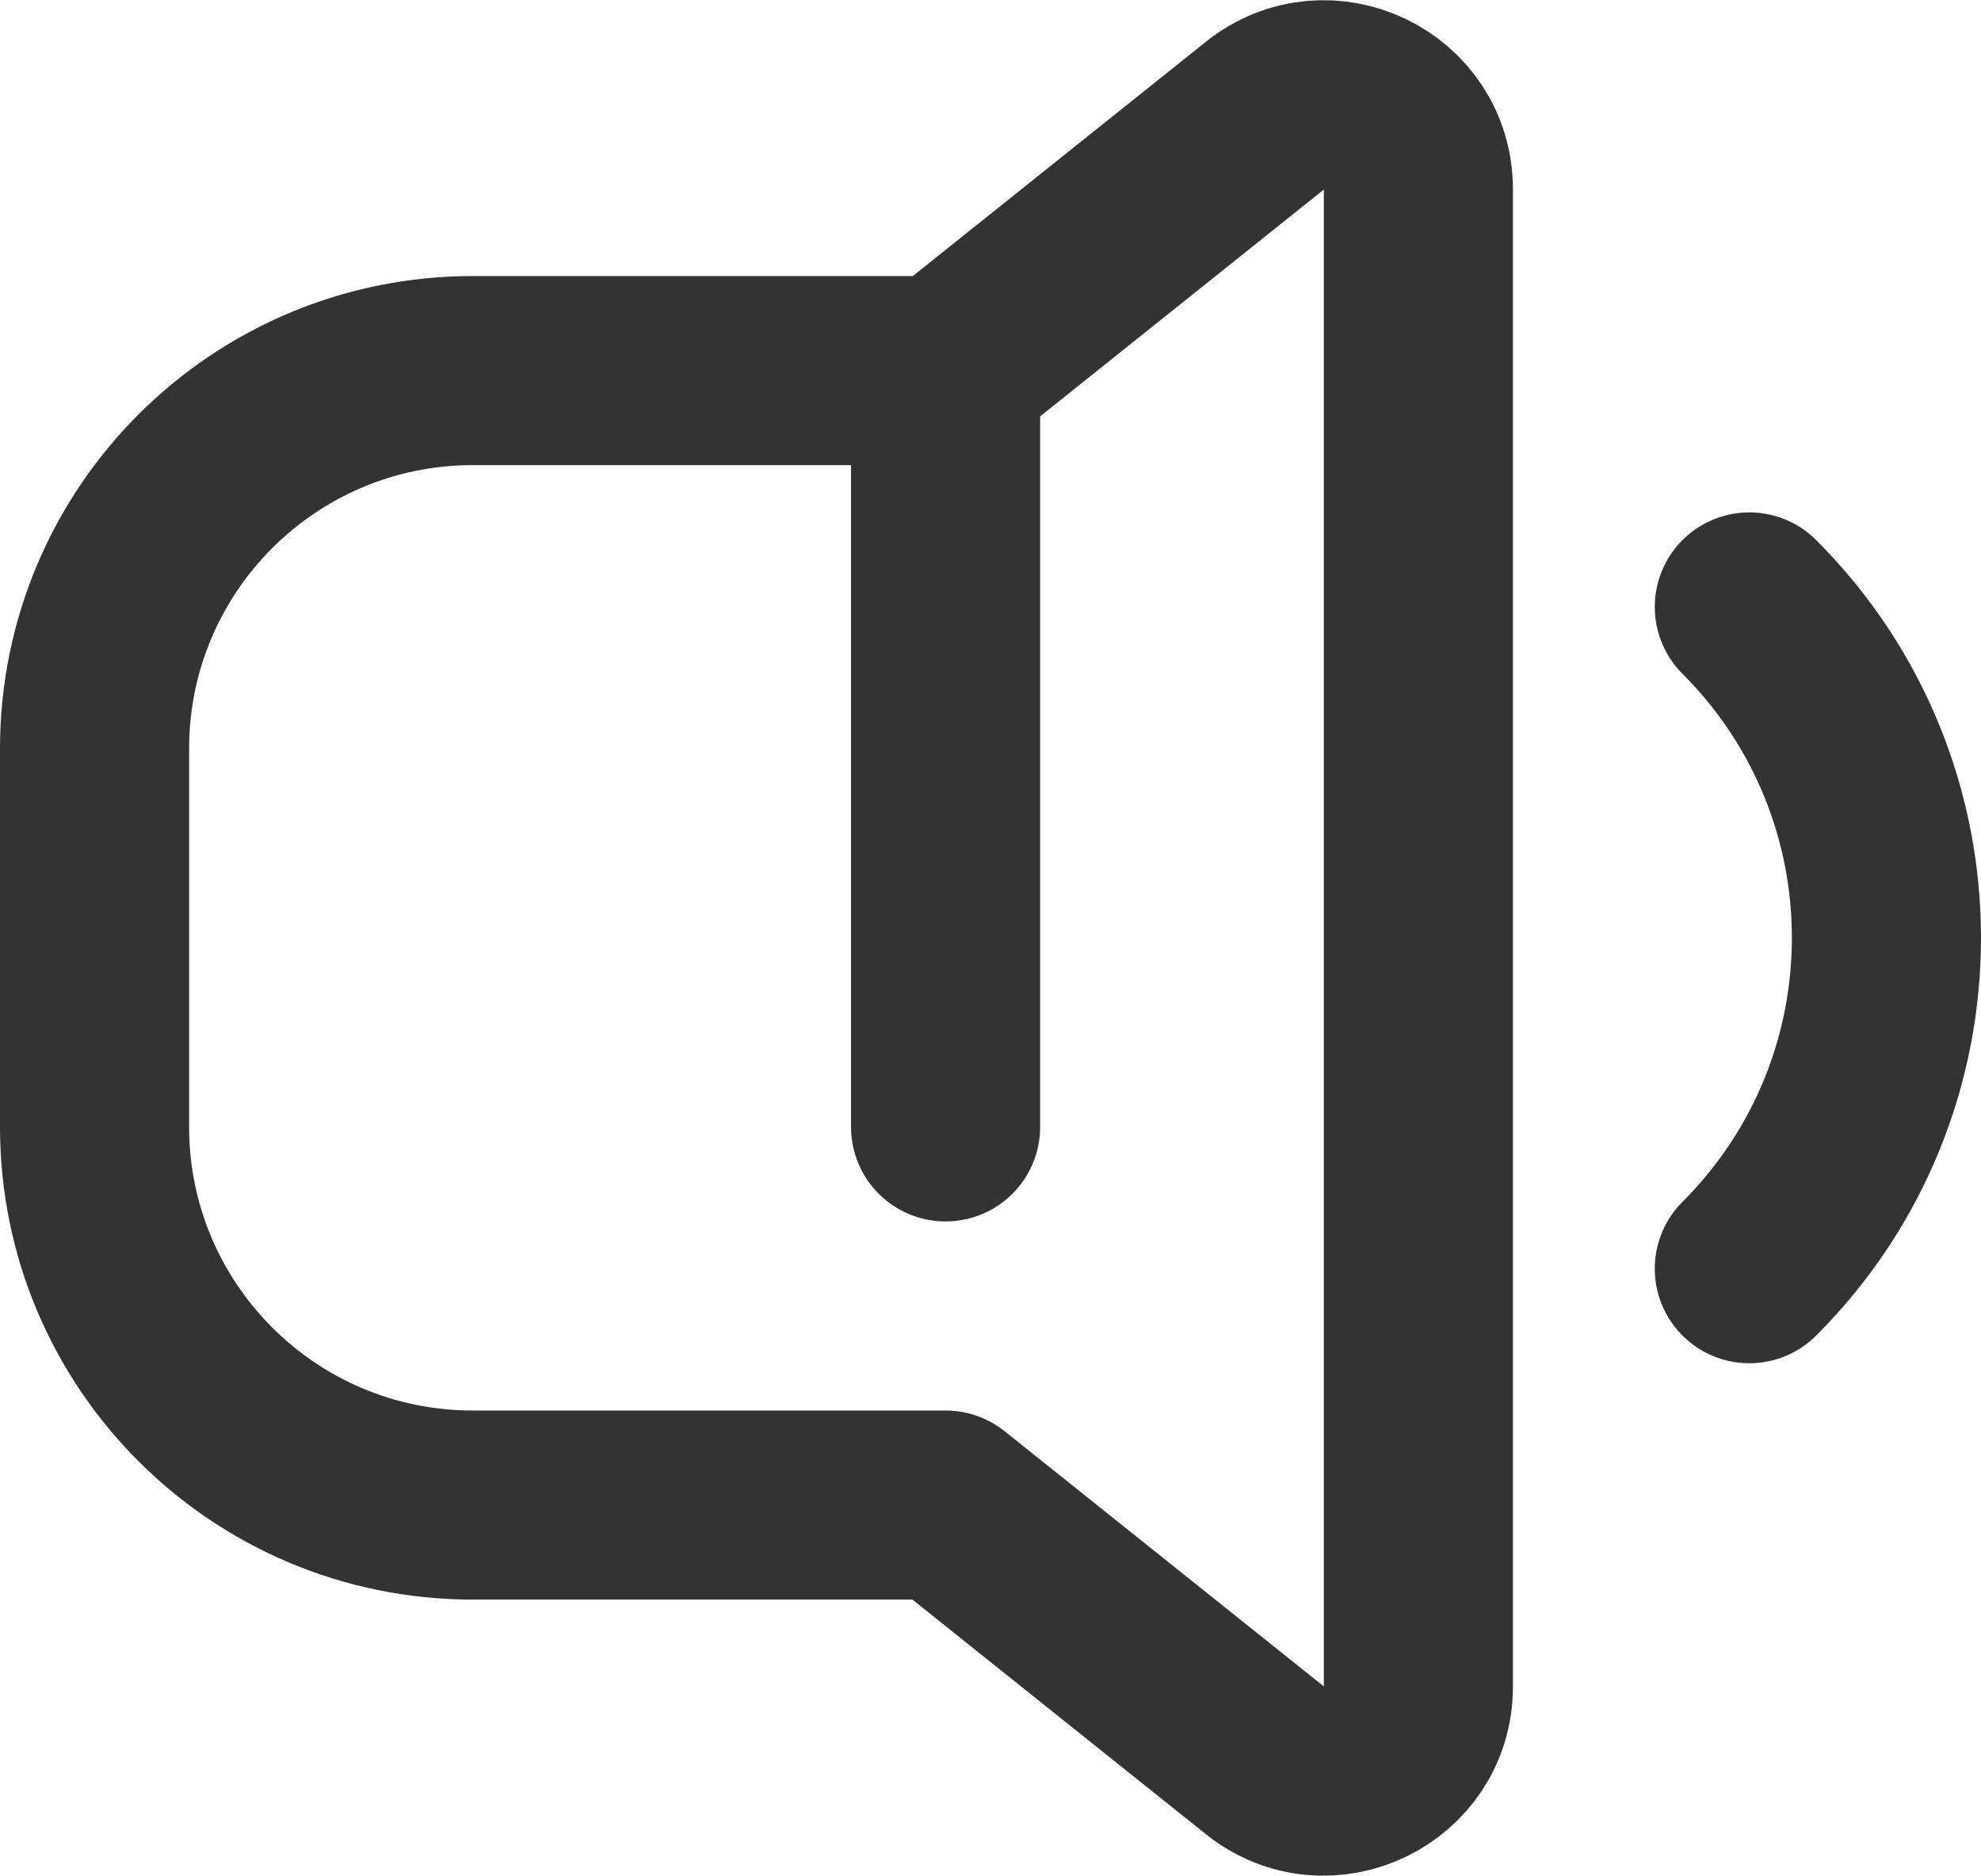<?xml version="1.0" encoding="UTF-8"?>
<svg id="Layer_2" data-name="Layer 2" xmlns="http://www.w3.org/2000/svg" viewBox="0 0 62.85 59.53">
  <defs>
    <style>
      .cls-1 {
        fill: none;
        stroke: #333;
        stroke-linecap: round;
        stroke-linejoin: round;
        stroke-width: 6px;
      }
    </style>
  </defs>
  <g id="_Layer_" data-name="&amp;lt;Layer&amp;gt;">
    <g>
      <g>
        <path class="cls-1" d="M30,11.76h-15c-6.63,0-12,5.37-12,12v12c0,6.63,5.37,12,12,12h15l10.13,8.1c1.96,1.57,4.87.17,4.87-2.34V6.01c0-2.52-2.91-3.91-4.87-2.34l-10.13,8.1Z"/>
        <line class="cls-1" x1="30" y1="11.76" x2="30" y2="35.76"/>
      </g>
      <path class="cls-1" d="M55.5,19.26c5.8,5.8,5.8,15.2,0,21"/>
    </g>
  </g>
</svg>